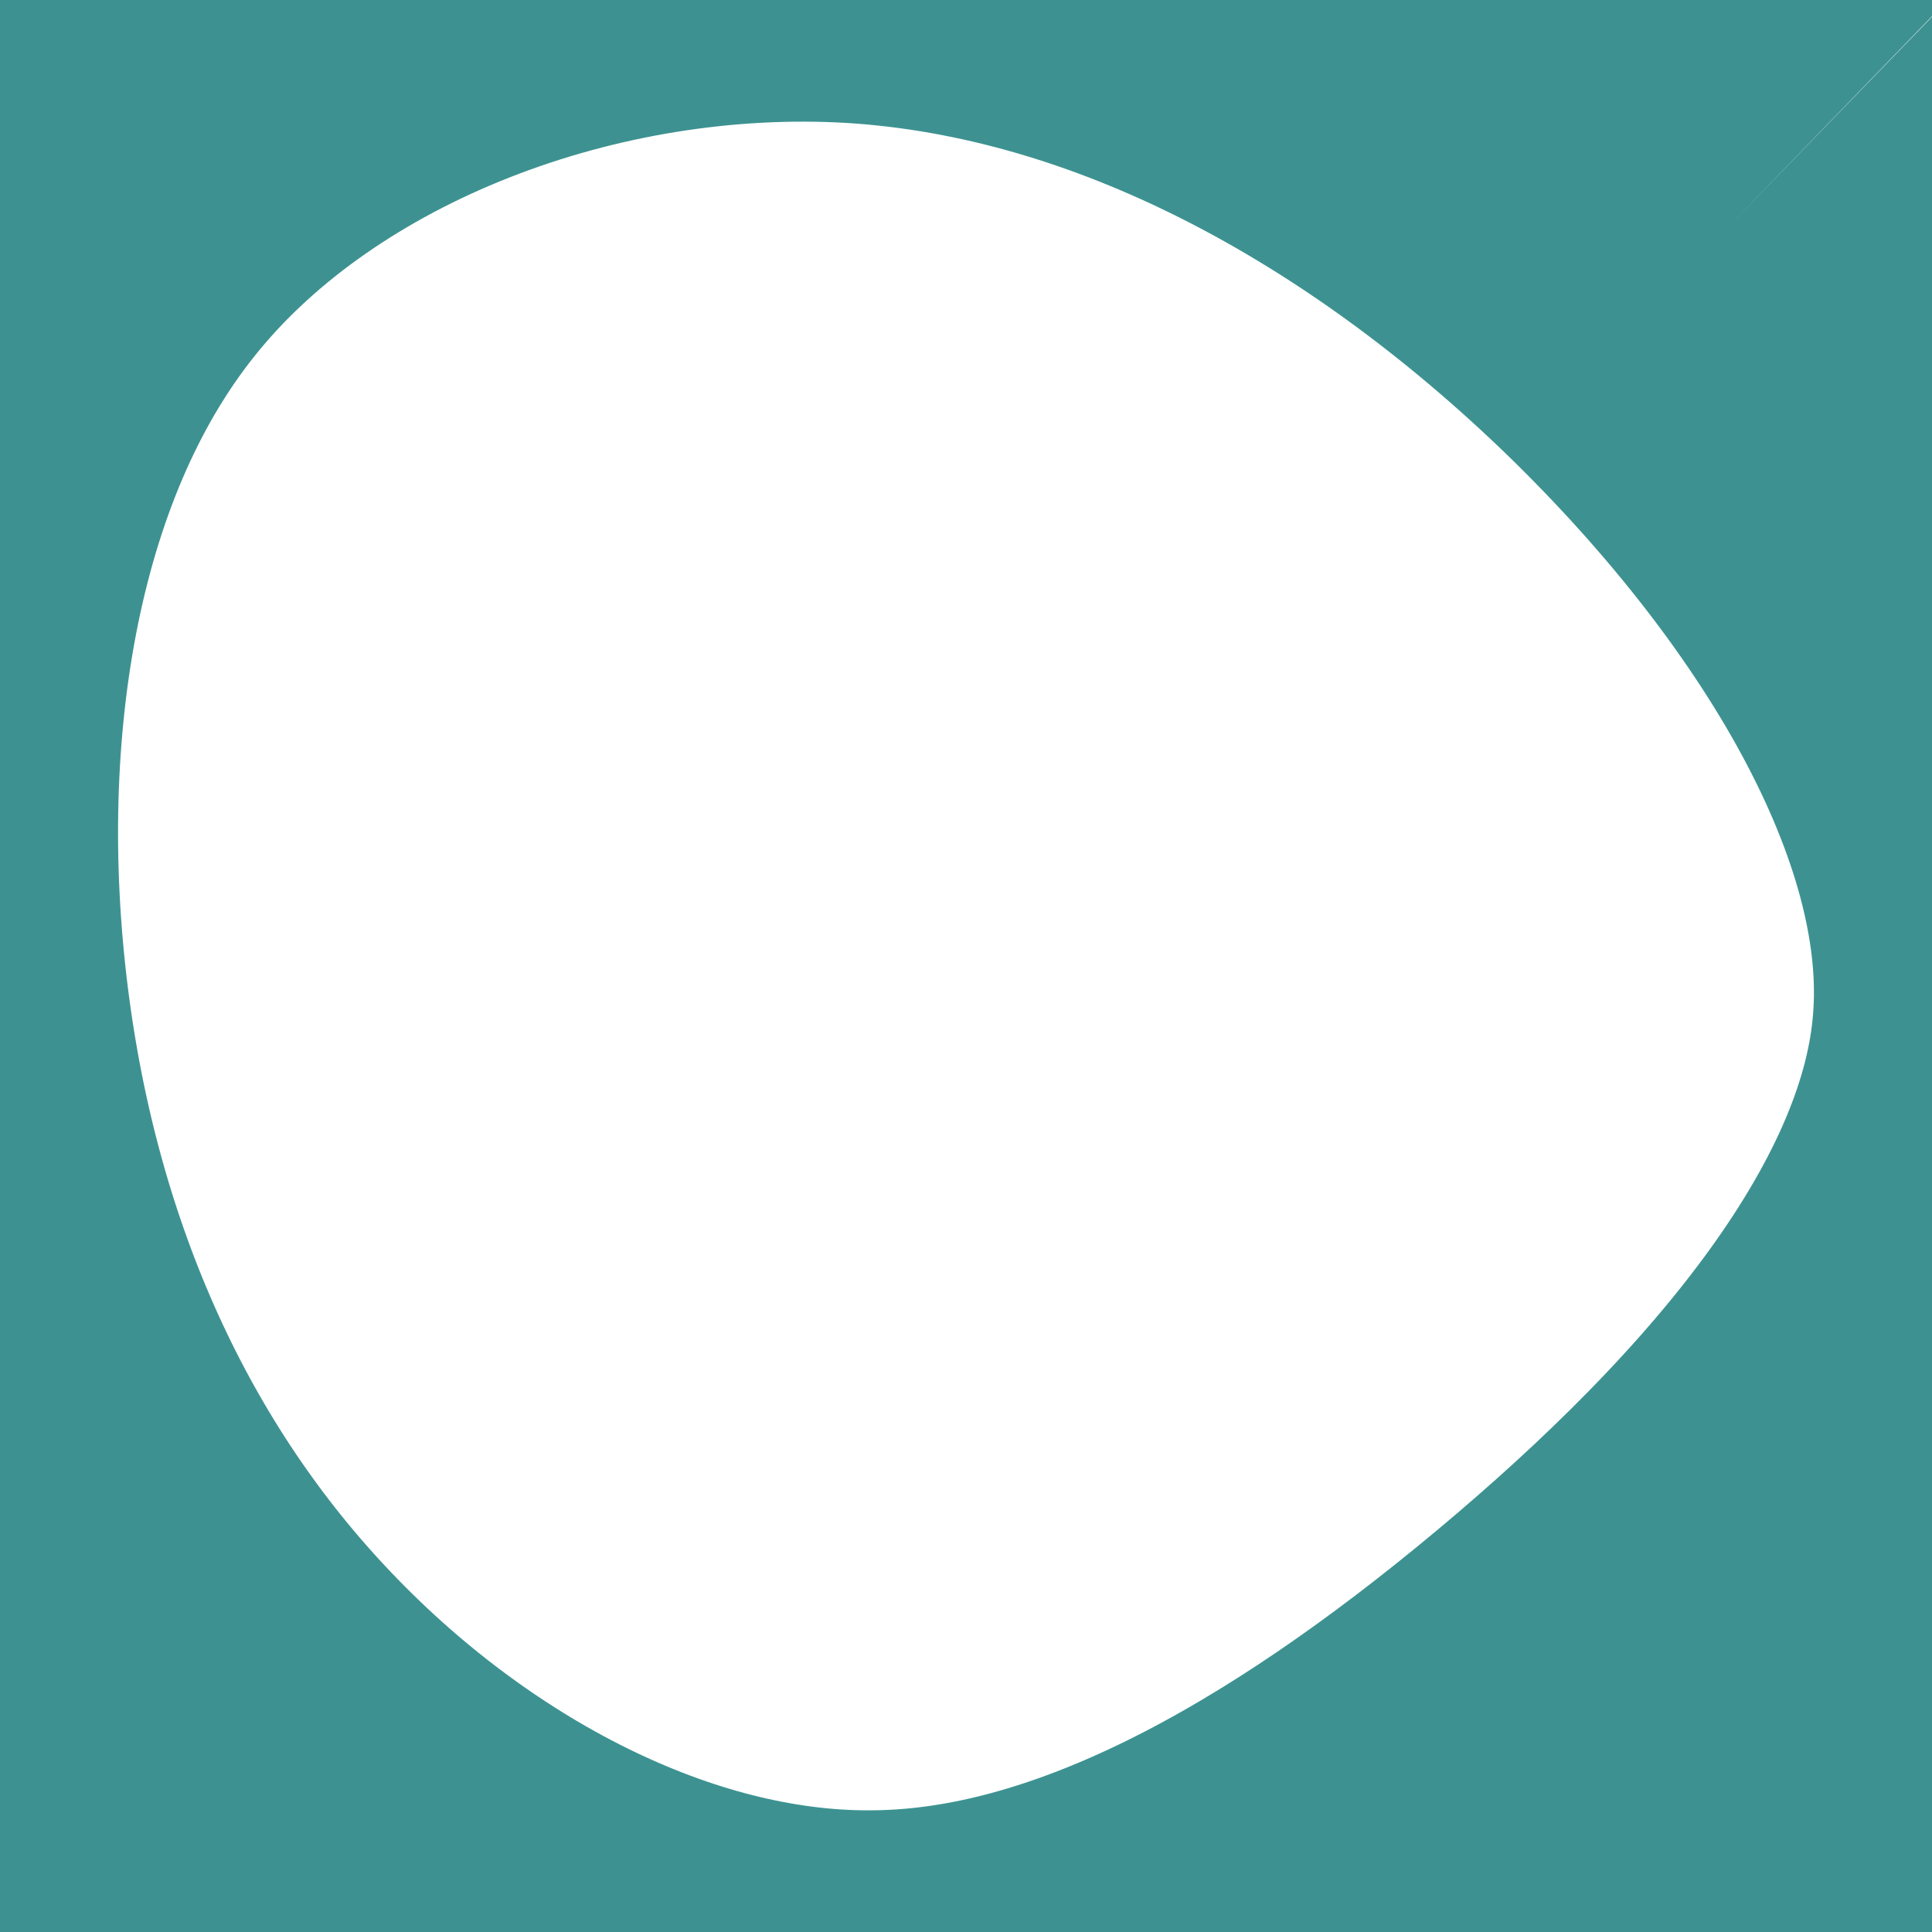 <svg id="visual" viewBox="0 0 300 300" width="300" height="300" xmlns="http://www.w3.org/2000/svg" xmlns:xlink="http://www.w3.org/1999/xlink" version="1.1"><g transform="translate(137.676 164.788)"><path d="M130.8 -129.7C168.3 -93.3 196.7 -46.7 193.2 -3.4C189.8 39.8 154.6 79.6 117.1 110.9C79.6 142.2 39.8 165.1 -0.7 165.8C-41.2 166.6 -82.5 145.2 -112.5 113.8C-142.5 82.5 -161.2 41.2 -167 -5.8C-172.8 -52.8 -165.6 -105.6 -135.6 -141.9C-105.6 -178.3 -52.8 -198.1 -3.1 -195.1C46.7 -192 93.3 -166 130.8 -129.7" fill="none" stroke="#3d9291" stroke-width="99"></path></g></svg>